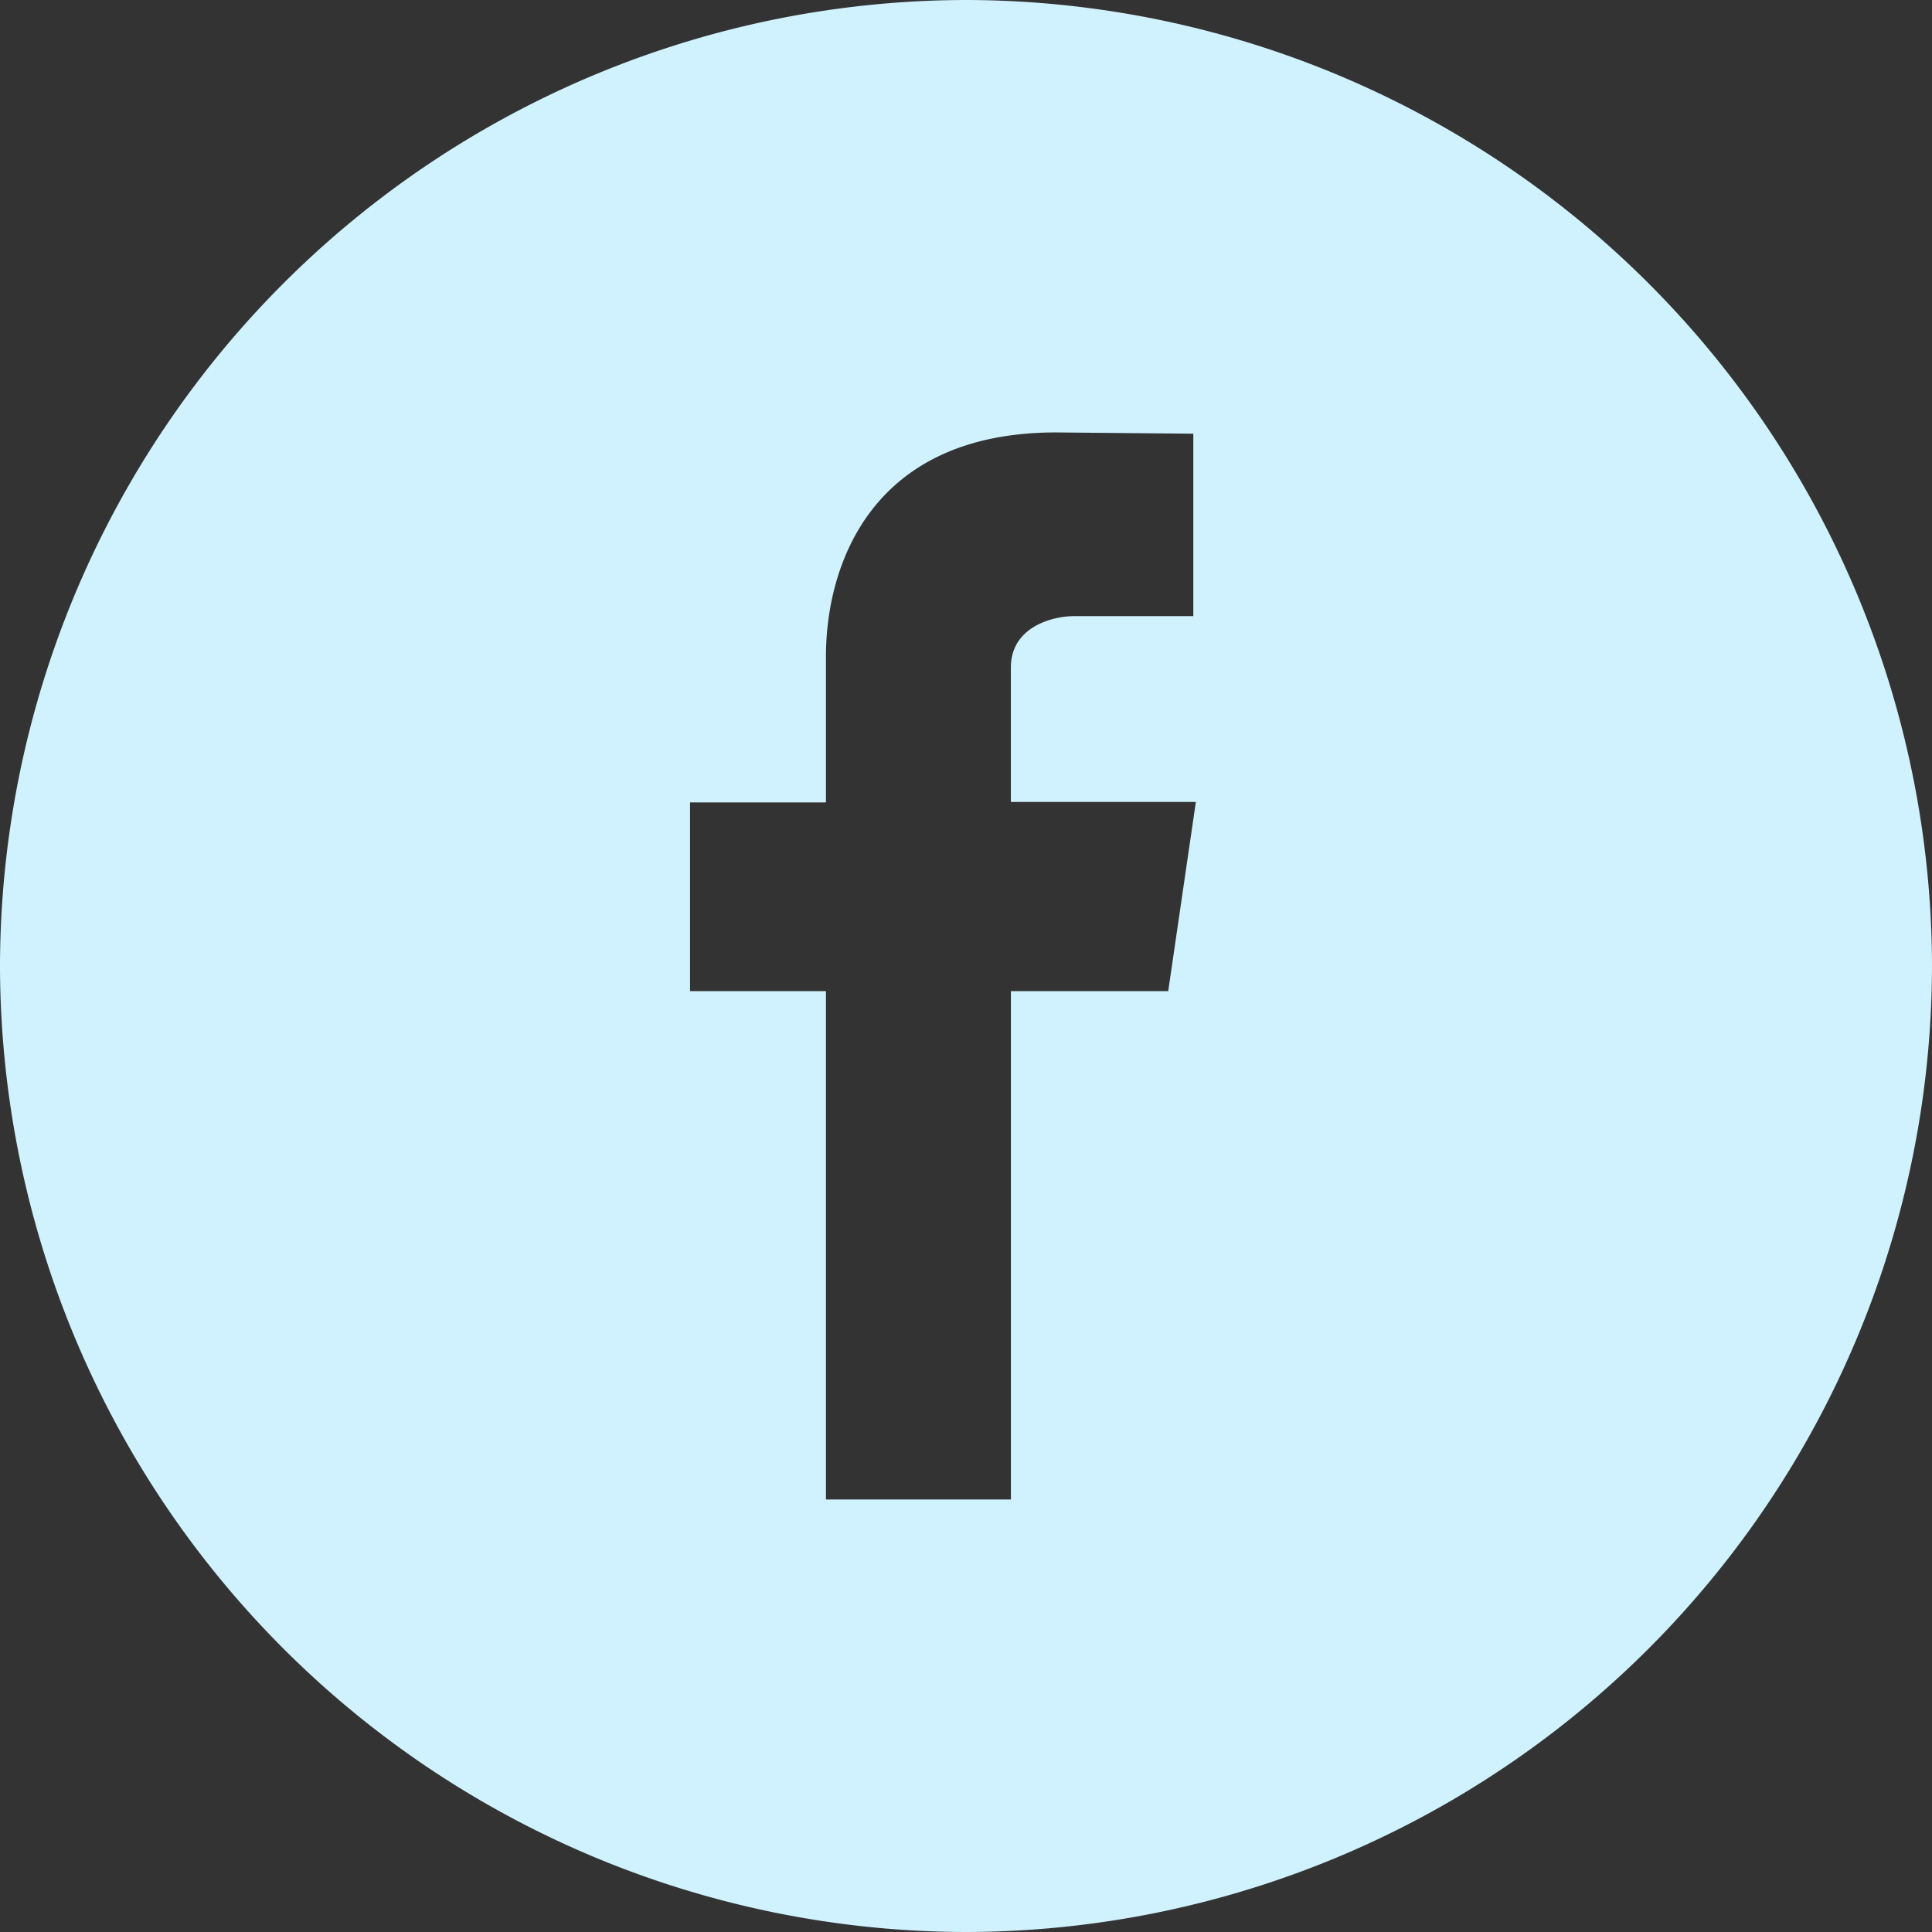 <svg xmlns="http://www.w3.org/2000/svg" width="48.86" height="48.86" viewBox="0 0 48.86 48.86">
  <rect x="0" y="0" width="48.86" height="48.86" fill="#333333" stroke="none"/>
  <path id="Path_714" data-name="Path 714" d="M-418.07,3.8A24.47,24.47,0,0,0-442.5,28.23a24.47,24.47,0,0,0,24.43,24.43,24.47,24.47,0,0,0,24.43-24.43A24.47,24.47,0,0,0-418.07,3.8Zm5.114,25.066h-3.978V41.722h-4.678V28.866h-3.437V24.093h3.437V20.4c0-2.228,1.082-5.664,5.823-5.664l3.468.032v4.614h-3.023c-.509,0-1.591.255-1.591,1.3v3.4h4.678Z" transform="translate(442.5 -3.8)" fill="#d0f2ff"/>
</svg>
